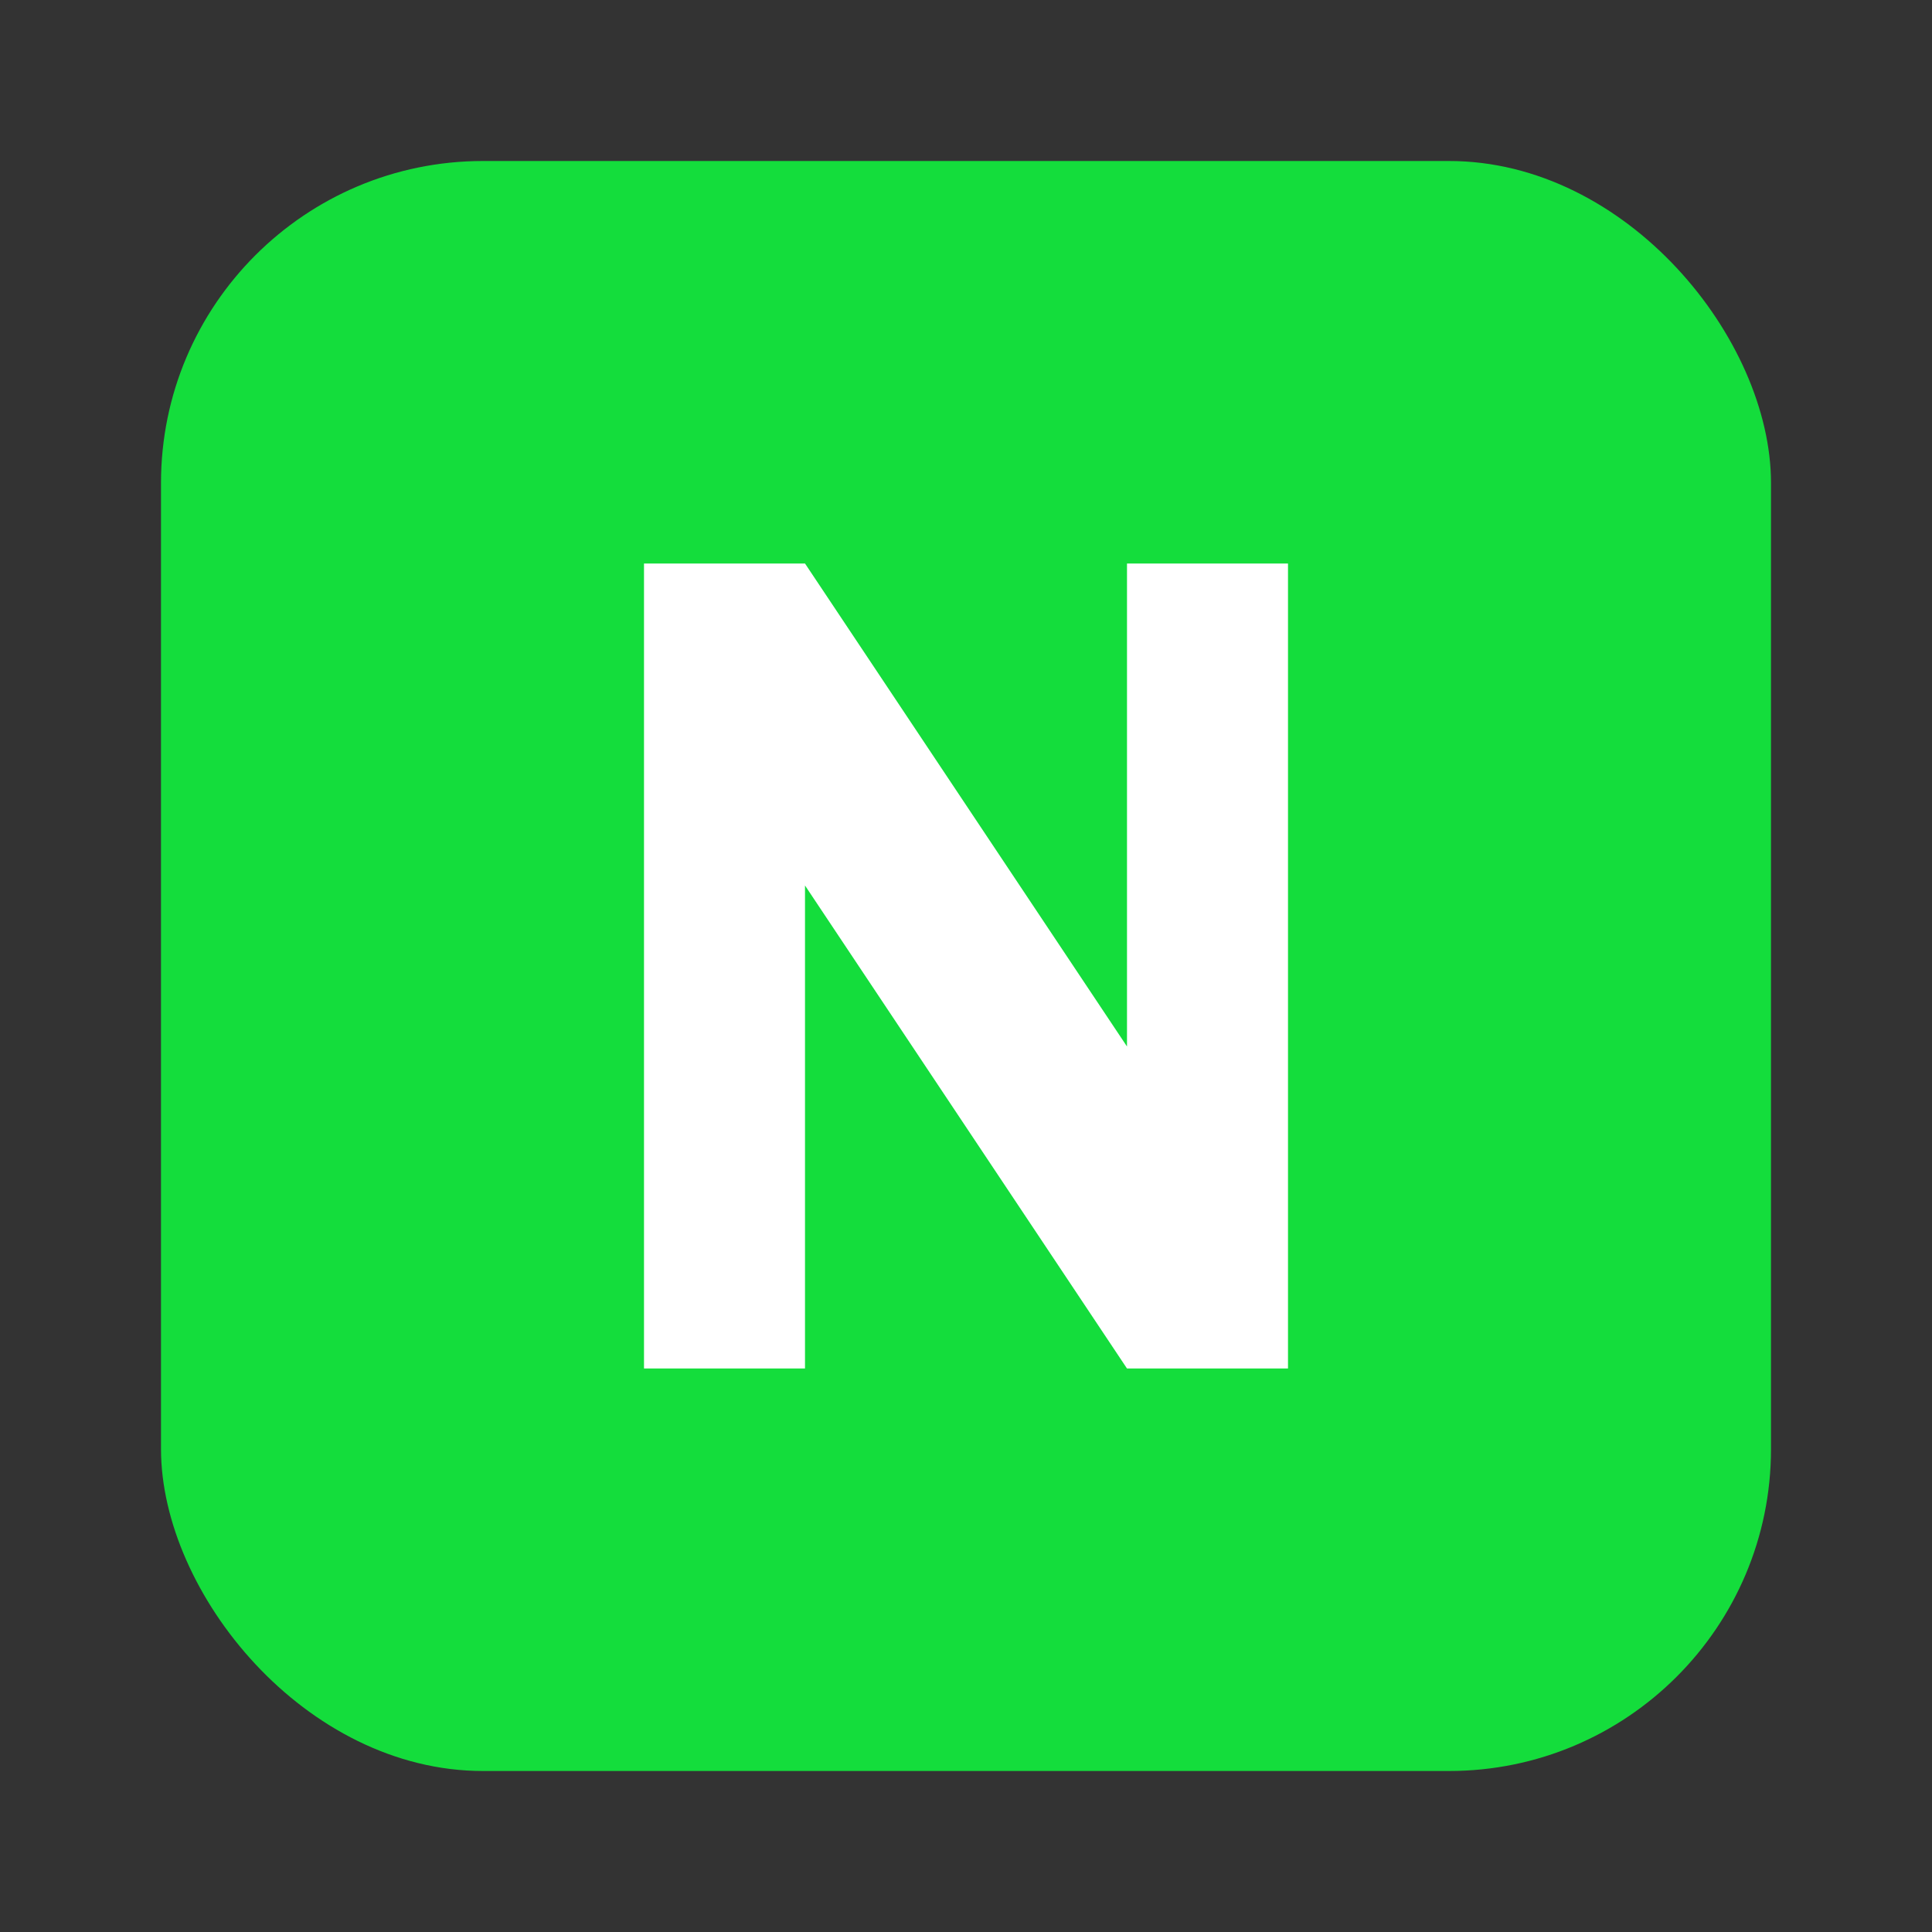 <?xml version="1.0" encoding="UTF-8"?>
<svg width="48" height="48" viewBox="0 0 48 48" fill="none" xmlns="http://www.w3.org/2000/svg">
  <rect x="0" y="0" width="48" height="48" fill="#333333" stroke="none"/>
  <!-- N Block -->
  <rect x="4" y="4" width="40" height="40" rx="8" fill="#14DD3C"/>
  <path d="M16 34V14H20L28 26V14H32V34H28L20 22V34H16Z" fill="white"/>
</svg>
